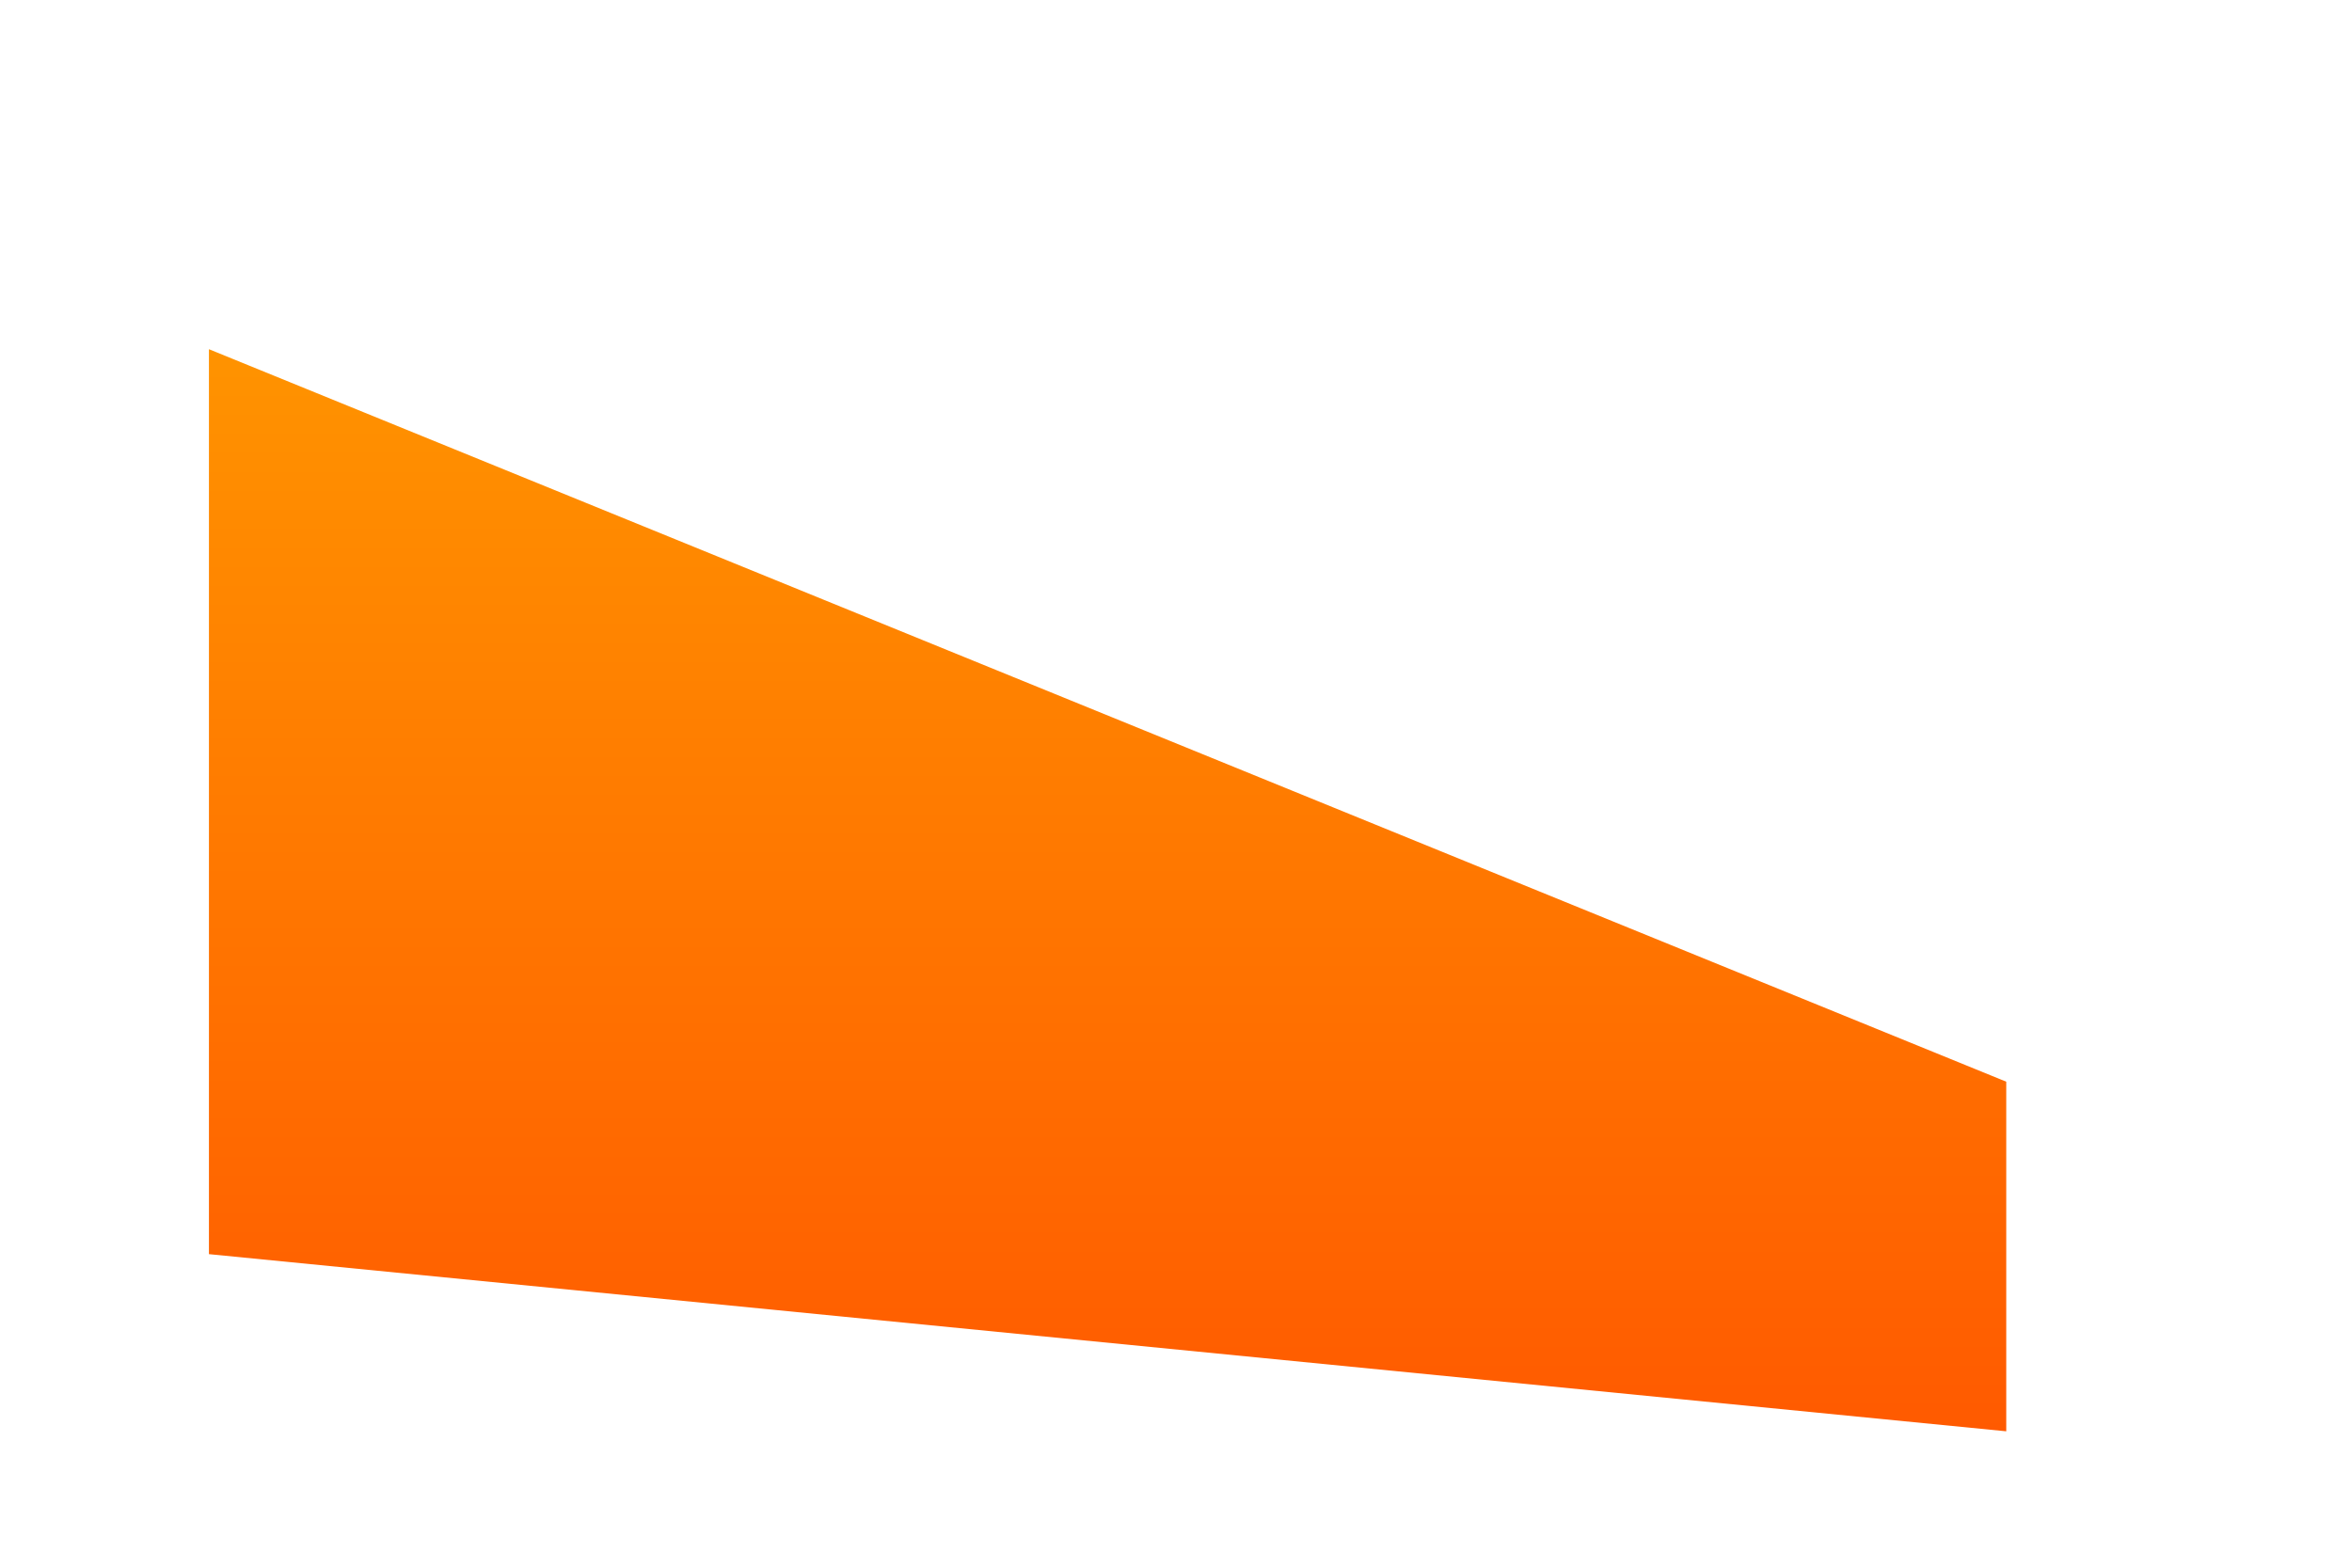 <svg width="6" height="4" viewBox="0 0 6 4" fill="none" xmlns="http://www.w3.org/2000/svg">
<path fill-rule="evenodd" clip-rule="evenodd" d="M0.533 0.891L5.118 2.76V3.652L0.533 3.2L0.533 0.891Z" fill="url(#paint0_linear_190_37355)"/>
<defs>
<linearGradient id="paint0_linear_190_37355" x1="0.533" y1="0.891" x2="0.533" y2="3.652" gradientUnits="userSpaceOnUse">
<stop stop-color="#FF9300"/>
<stop offset="1" stop-color="#FF5A00"/>
</linearGradient>
</defs>
</svg>

